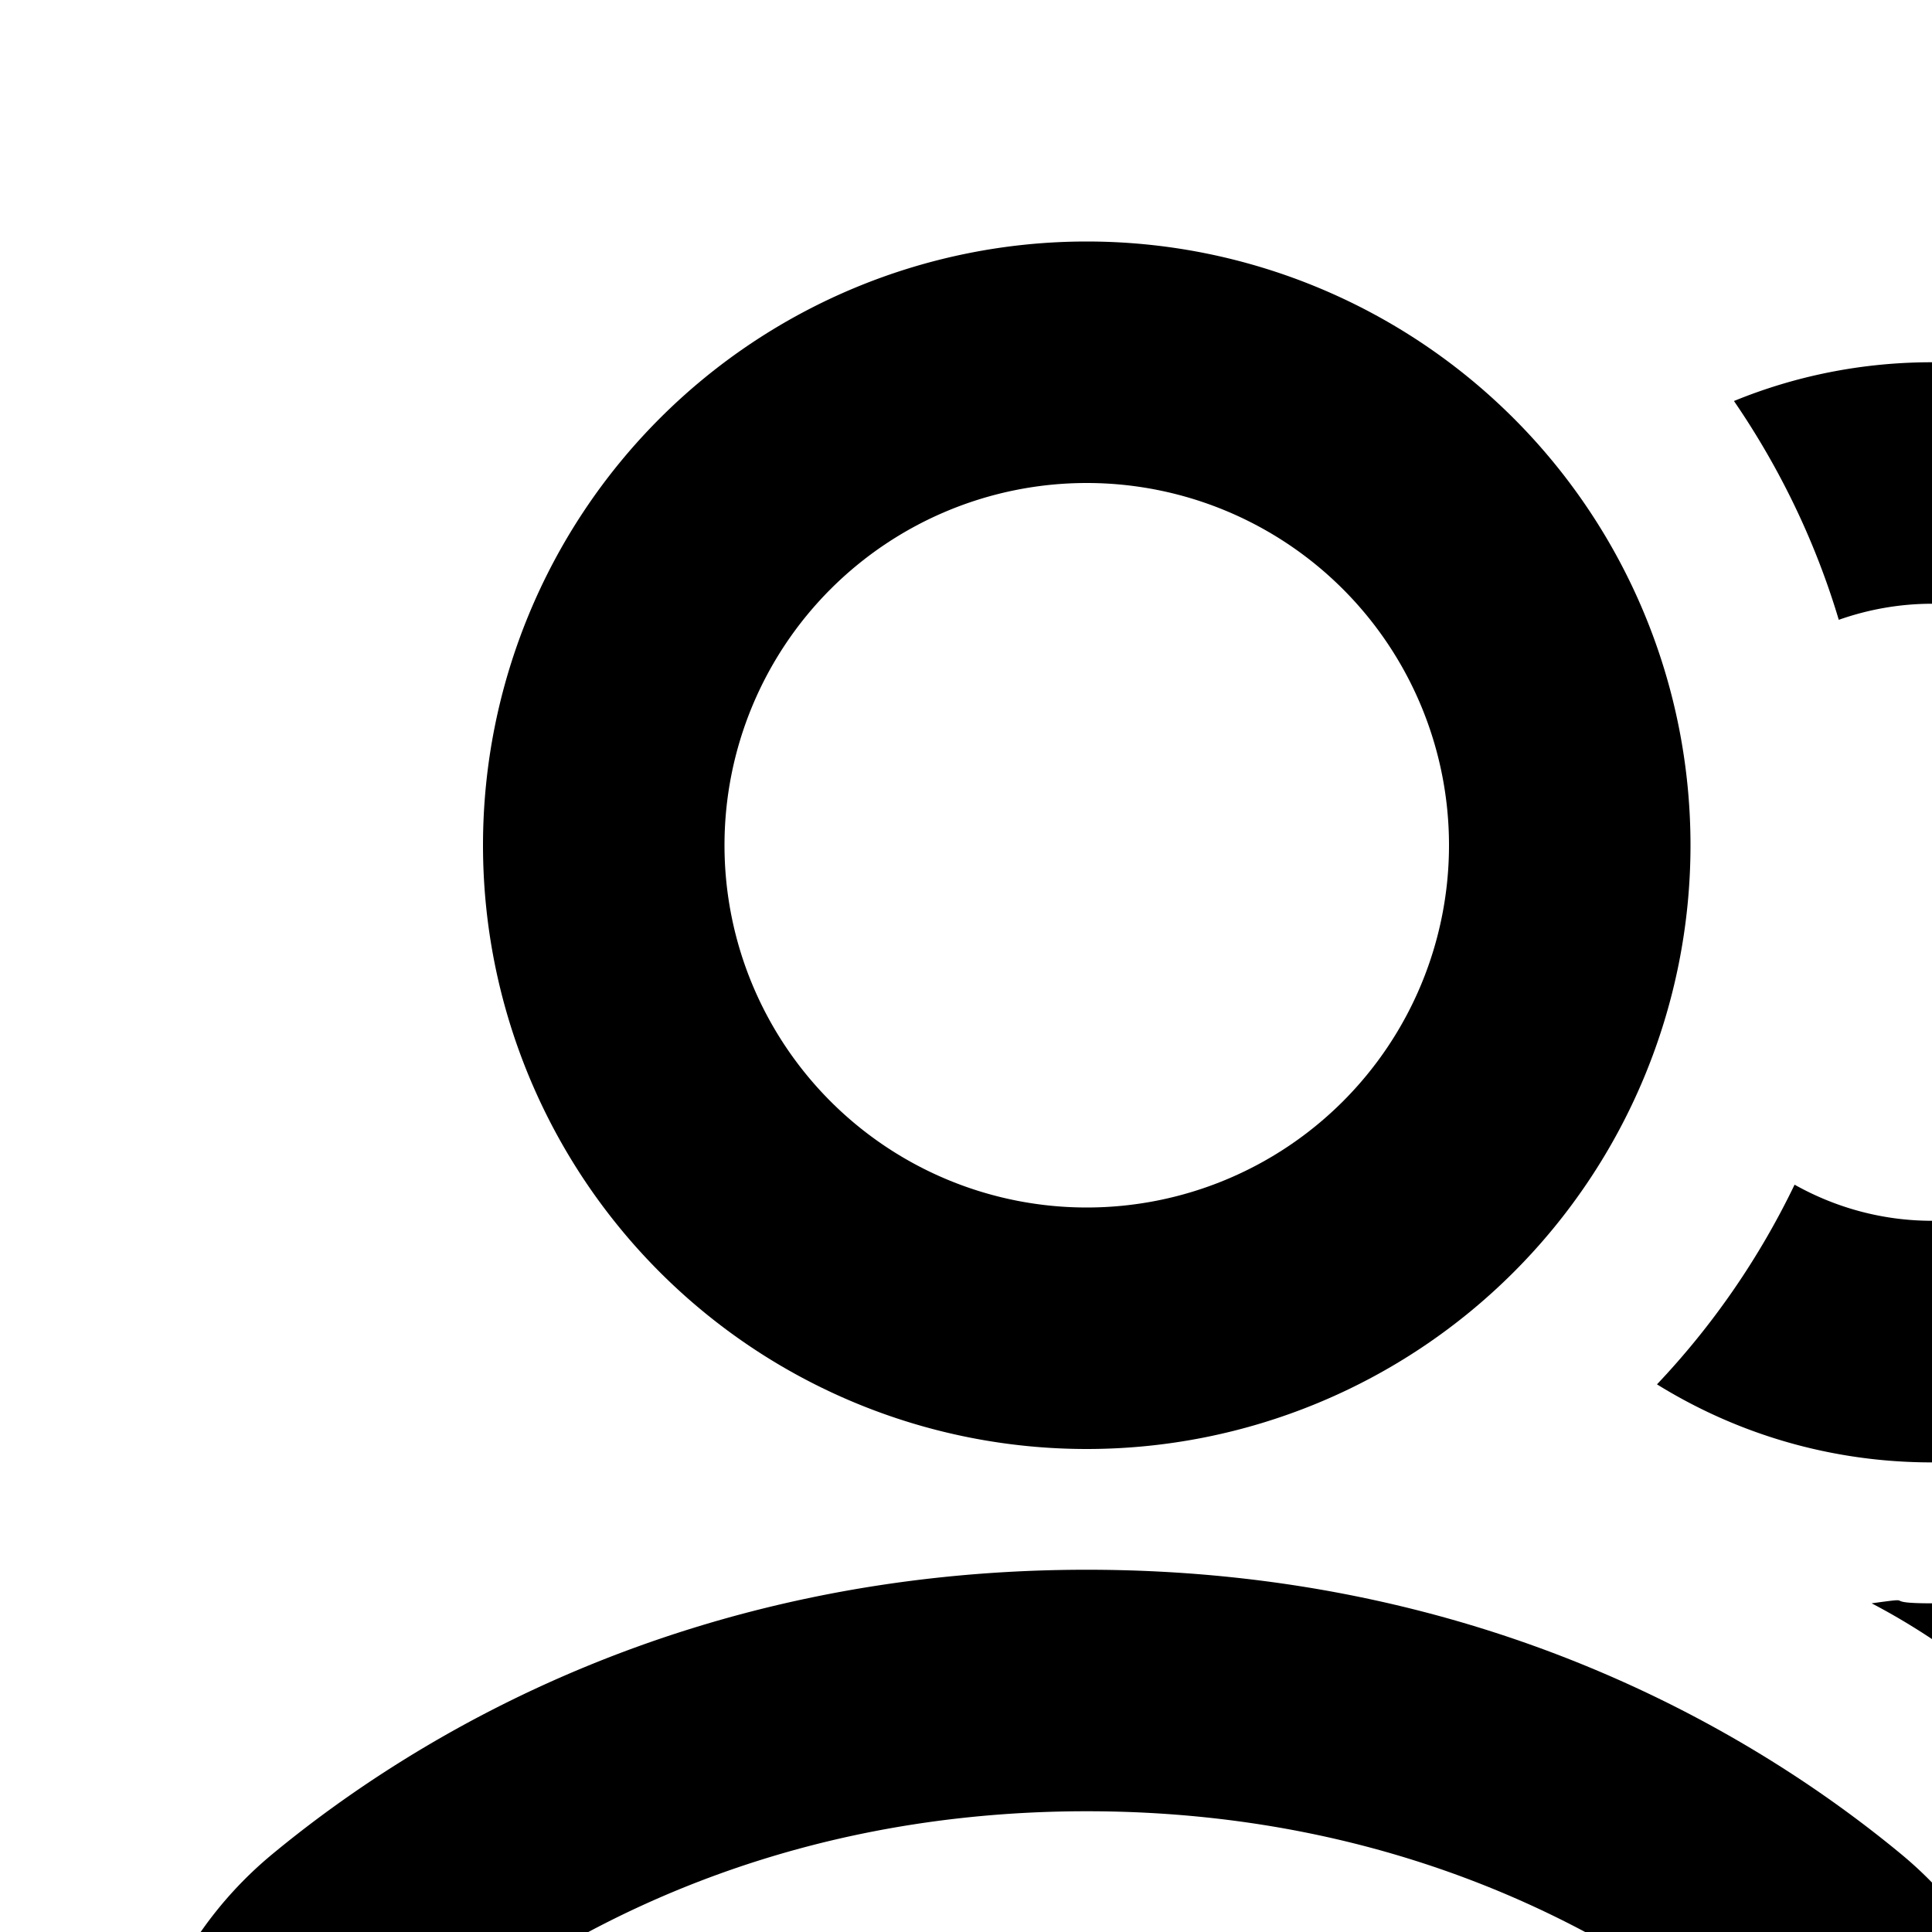 <svg xmlns="http://www.w3.org/2000/svg" viewBox="0 0 16 16"><path fill="currentColor" fill-rule="evenodd" d="M17.725 21.5h1.923c1.885 0 3.352-1.575 3.352-3.44 0-.91-.288-1.944-1.116-2.654-1.042-.892-3.008-2.128-5.884-2.128-.46 0-.086-.057-.5 0 .983.513 1.8 1.341 2.5 2.222 1.508.285 1.963.894 2.583 1.425.247.212.417.6.417 1.136 0 .83-.64 1.439-1.352 1.439h-1.2a5.211 5.211 0 01-.723 2zm-4.002-10.035c.662.41 1.44.646 2.277.646 2.48 0 4.429-2.074 4.429-4.555C20.429 5.074 18.479 3 16 3c-.582 0-1.135.114-1.64.321.377.55.673 1.16.868 1.812.244-.086.504-.133.772-.133 1.307 0 2.429 1.11 2.429 2.556S17.307 10.11 16 10.11c-.407 0-.796-.107-1.138-.299a6.514 6.514 0 01-1.139 1.653z" clip-rule="evenodd"/><path fill="currentColor" fill-rule="evenodd" d="M9 4a3 3 0 100 6 3 3 0 000-6zM4 7a5 5 0 1110 0A5 5 0 014 7zm5 8c-2.704 0-4.522 1.113-5.469 1.895-.33.273-.531.746-.531 1.36C3 19.22 3.781 20 4.744 20h8.511C14.22 20 15 19.219 15 18.256c0-.615-.2-1.088-.531-1.361C13.522 16.113 11.704 15 9 15zm-6.742.353C3.455 14.364 5.708 13 9 13c3.293 0 5.545 1.364 6.742 2.353.924.763 1.258 1.89 1.258 2.903A3.745 3.745 0 0113.255 22h-8.51A3.745 3.745 0 011 18.256c0-1.014.334-2.14 1.258-2.903z" clip-rule="evenodd"/></svg>

